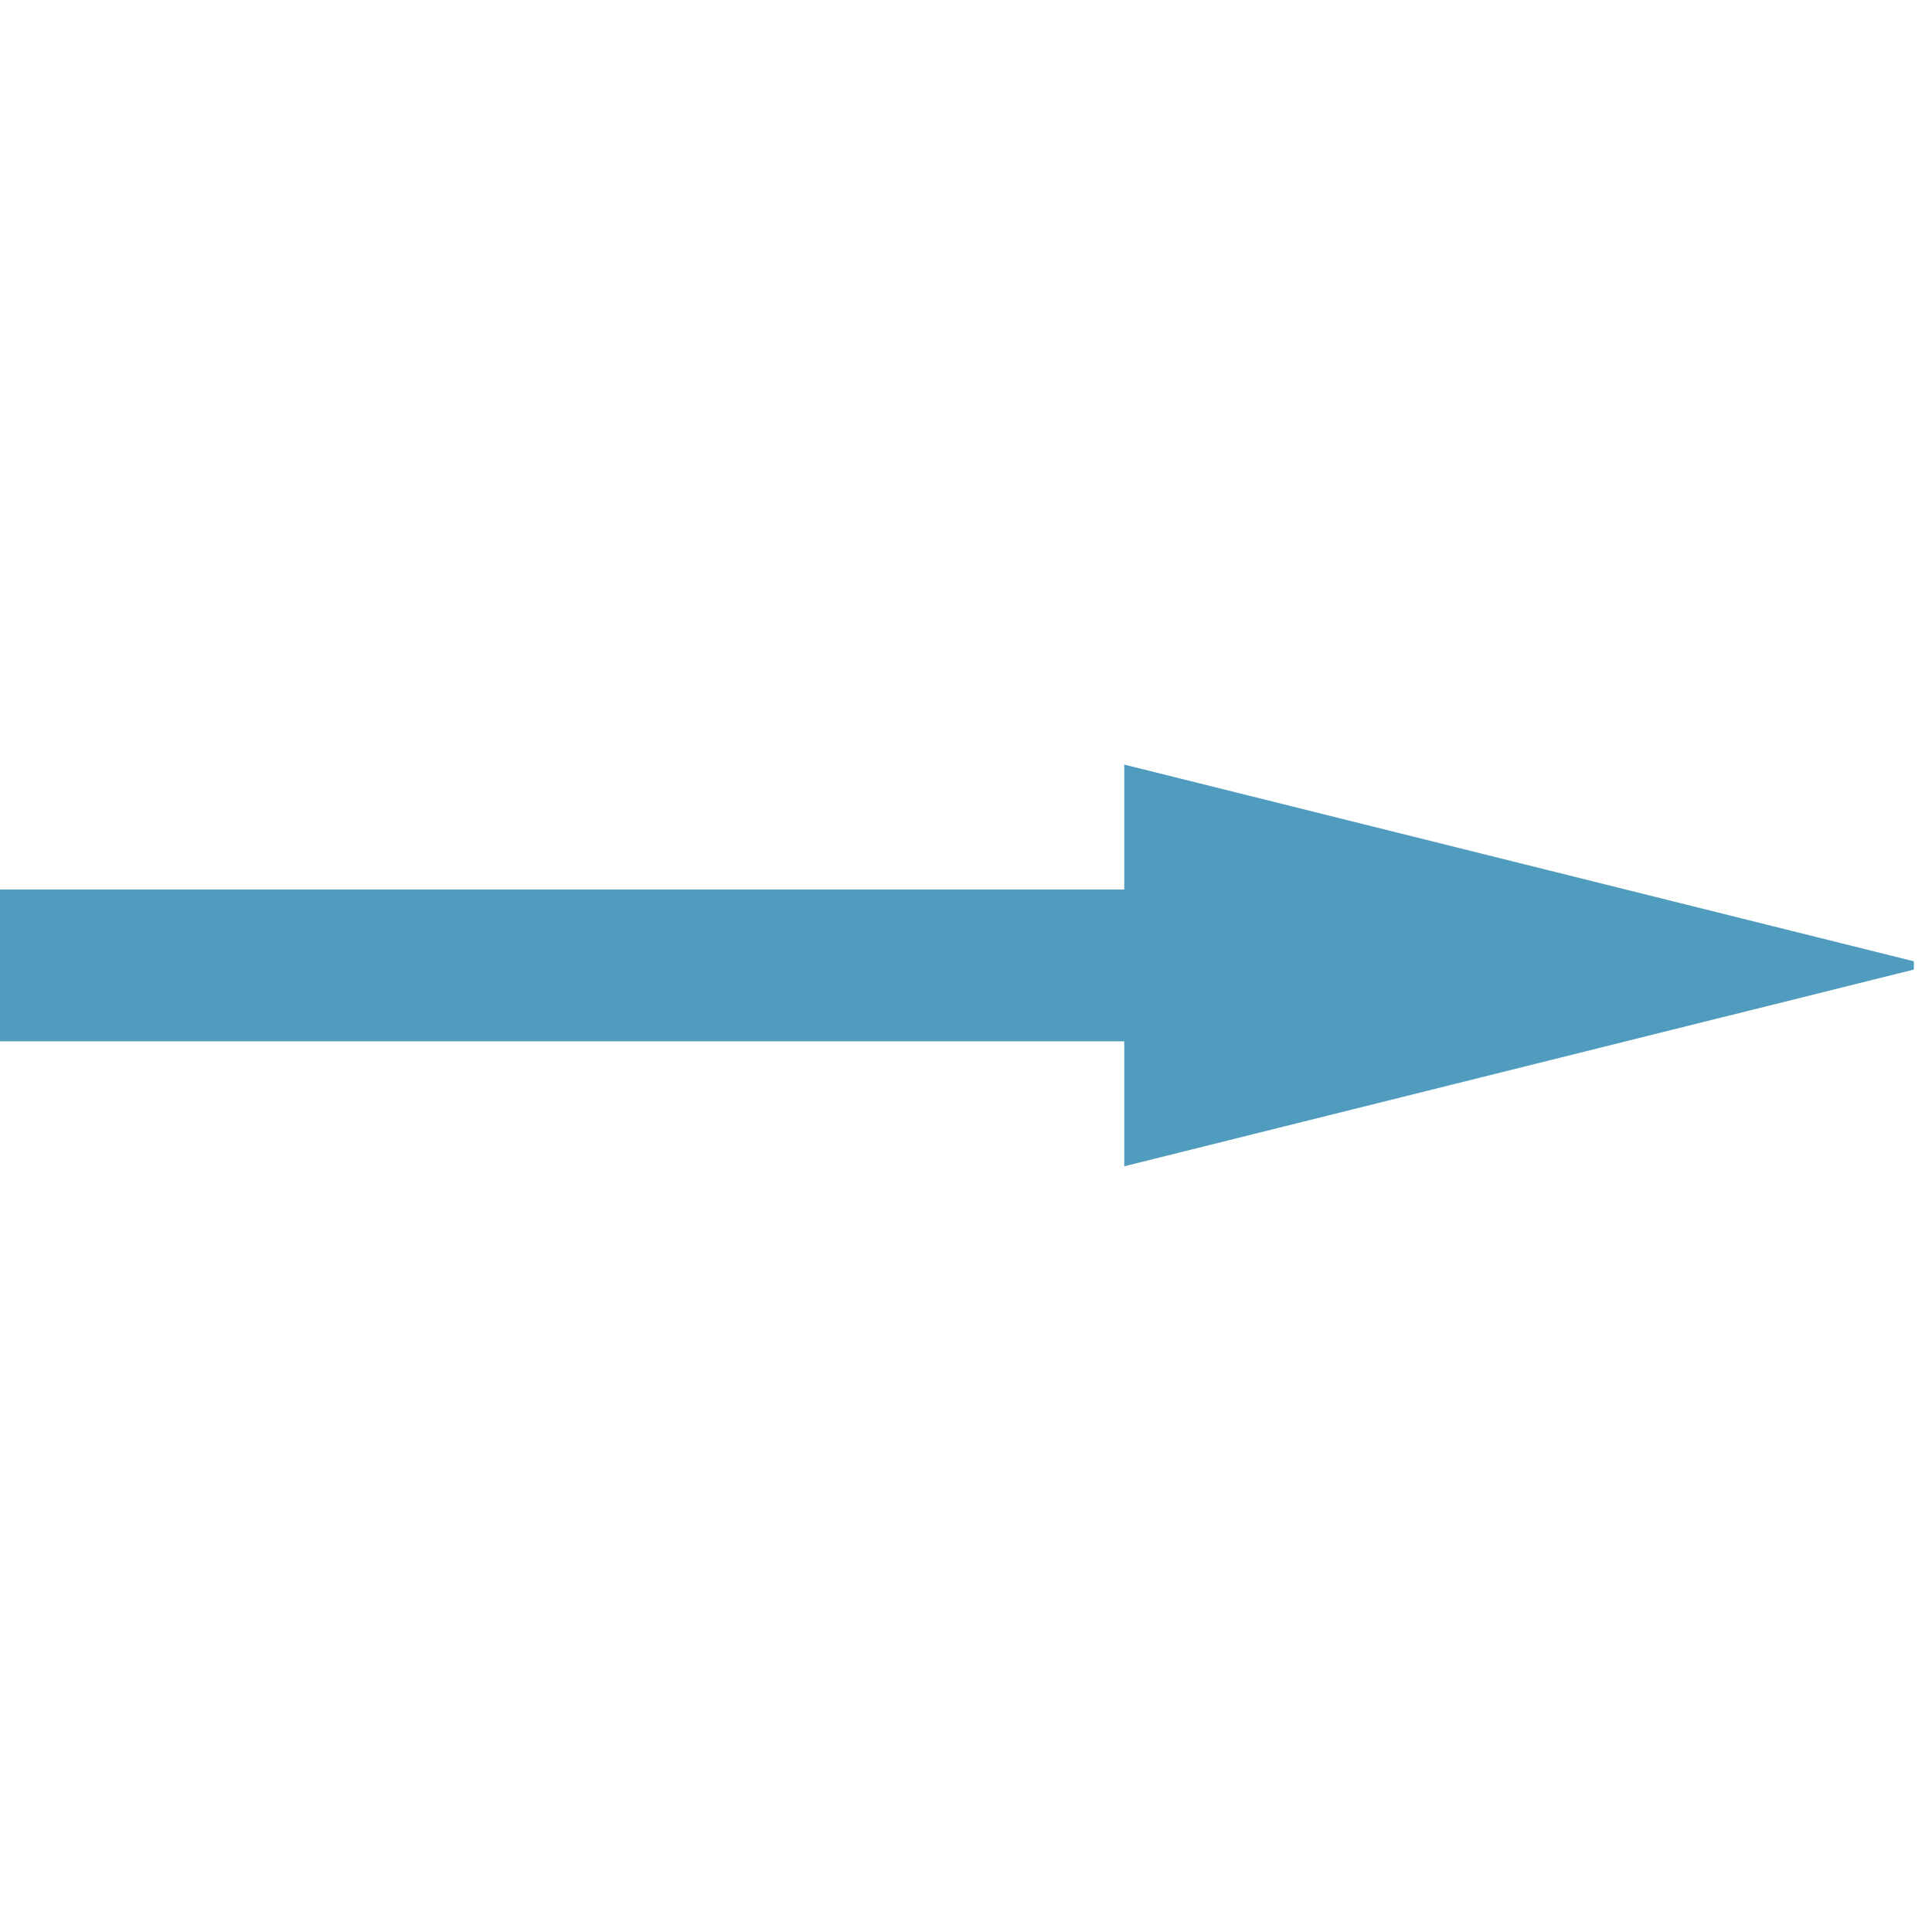 <?xml version="1.0" encoding="UTF-8" standalone="no"?>
<svg
   inkscape:version="1.1 (c68e22c387, 2021-05-23)"
   sodipodi:docname="poi_one_way_river.svg"
   xml:space="preserve"
   enable-background="new 0 0 48 48"
   viewBox="0 0 24 24"
   height="24"
   width="24"
   y="0px"
   x="0px"
   id="Vrstva_3"
   version="1.1"
   xmlns:inkscape="http://www.inkscape.org/namespaces/inkscape"
   xmlns:sodipodi="http://sodipodi.sourceforge.net/DTD/sodipodi-0.dtd"
   xmlns="http://www.w3.org/2000/svg"
   xmlns:svg="http://www.w3.org/2000/svg"
   xmlns:rdf="http://www.w3.org/1999/02/22-rdf-syntax-ns#"
   xmlns:cc="http://creativecommons.org/ns#"
   xmlns:dc="http://purl.org/dc/elements/1.1/"><defs
   id="defs7" /><sodipodi:namedview
   inkscape:current-layer="Vrstva_3"
   inkscape:window-maximized="1"
   inkscape:window-y="-8"
   inkscape:window-x="1912"
   inkscape:cy="22.881356"
   inkscape:cx="23.672316"
   inkscape:zoom="8.85"
   showgrid="false"
   id="namedview5"
   inkscape:window-height="1009"
   inkscape:window-width="1920"
   inkscape:pageshadow="2"
   inkscape:pageopacity="0"
   guidetolerance="10"
   gridtolerance="10"
   objecttolerance="10"
   borderopacity="1"
   bordercolor="#666666"
   pagecolor="#ffffff"
   inkscape:pagecheckerboard="1" />
<polygon
   style="fill:#4f9cbf;fill-opacity:1;stroke:#4f9cbf;stroke-opacity:1"
   transform="matrix(0.582,0,0,0.145,-2.039,8.513)"
   id="polygon2"
   points="4,30 4,18 28,18 28,8 44,24 28,40 28,30 " />
</svg>
